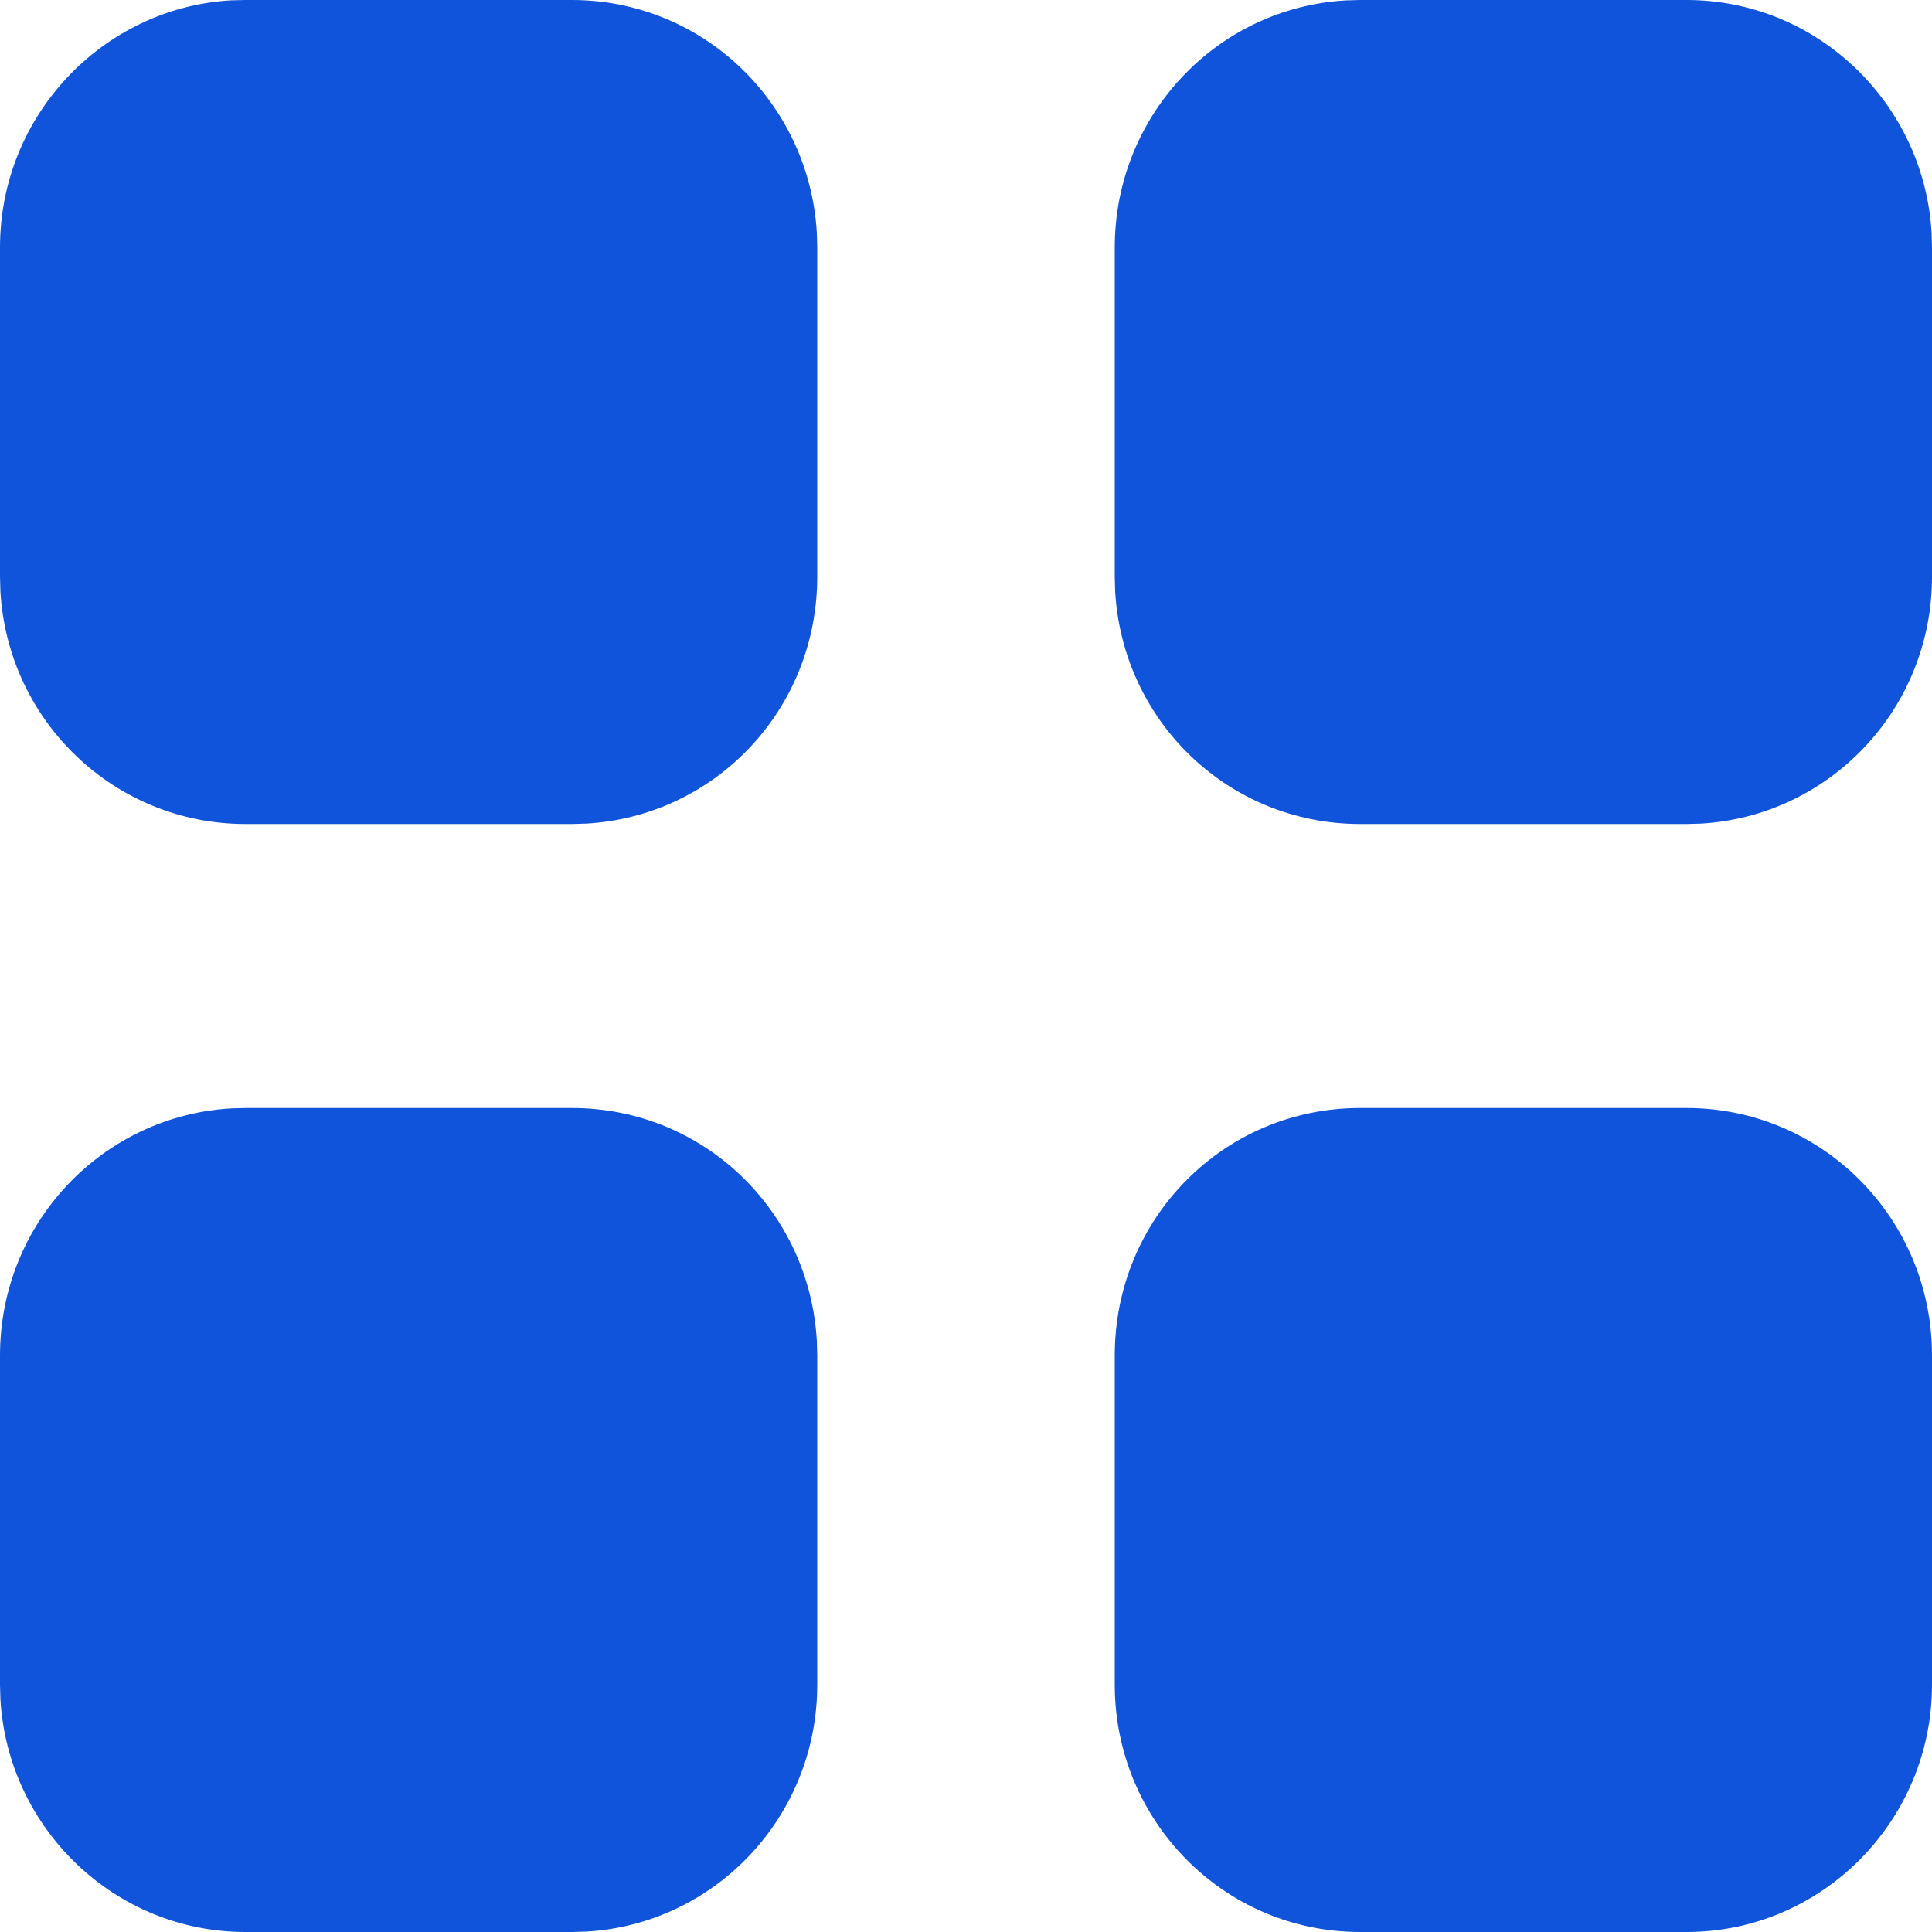 <svg xmlns="http://www.w3.org/2000/svg" width="24" height="24" viewBox="0 0 24 24">
    <g fill="none" fill-rule="evenodd">
        <g fill="#1054DB" fill-rule="nonzero">
            <g>
                <g>
                    <g>
                        <g>
                            <path d="M7.104 13.764c1.632 0 2.95 1.273 3.043 2.892l.005.181v4.091c0 1.632-1.26 2.973-2.868 3.067l-.18.005H3.048c-1.62 0-2.95-1.283-3.043-2.892L0 20.928v-4.09c0-1.644 1.272-2.976 2.87-3.069l.178-.005h4.056zm13.848 0c1.68 0 3.048 1.37 3.048 3.073v4.091C24 22.62 22.632 24 20.952 24h-4.056c-1.692 0-3.048-1.38-3.048-3.072v-4.09c0-1.705 1.356-3.074 3.048-3.074zM7.104 0c1.632 0 2.95 1.283 3.043 2.893l.005.18v4.091c0 1.643-1.26 2.974-2.868 3.067l-.18.005H3.048c-1.62 0-2.95-1.272-3.043-2.89L0 7.163v-4.09C0 1.44 1.272.098 2.87.004L3.047 0h4.056zm9.792 0h4.056c1.62 0 2.95 1.283 3.043 2.893l.005.18v4.091c0 1.643-1.272 2.974-2.869 3.067l-.179.005h-4.056c-1.631 0-2.95-1.272-3.043-2.89l-.005-.182v-4.09c0-1.634 1.261-2.975 2.868-3.069l.18-.005h4.056z" transform="translate(-51 -588) translate(0 576) translate(41 12) translate(10)"/>
                        </g>
                    </g>
                </g>
            </g>
        </g>
    </g>
</svg>
